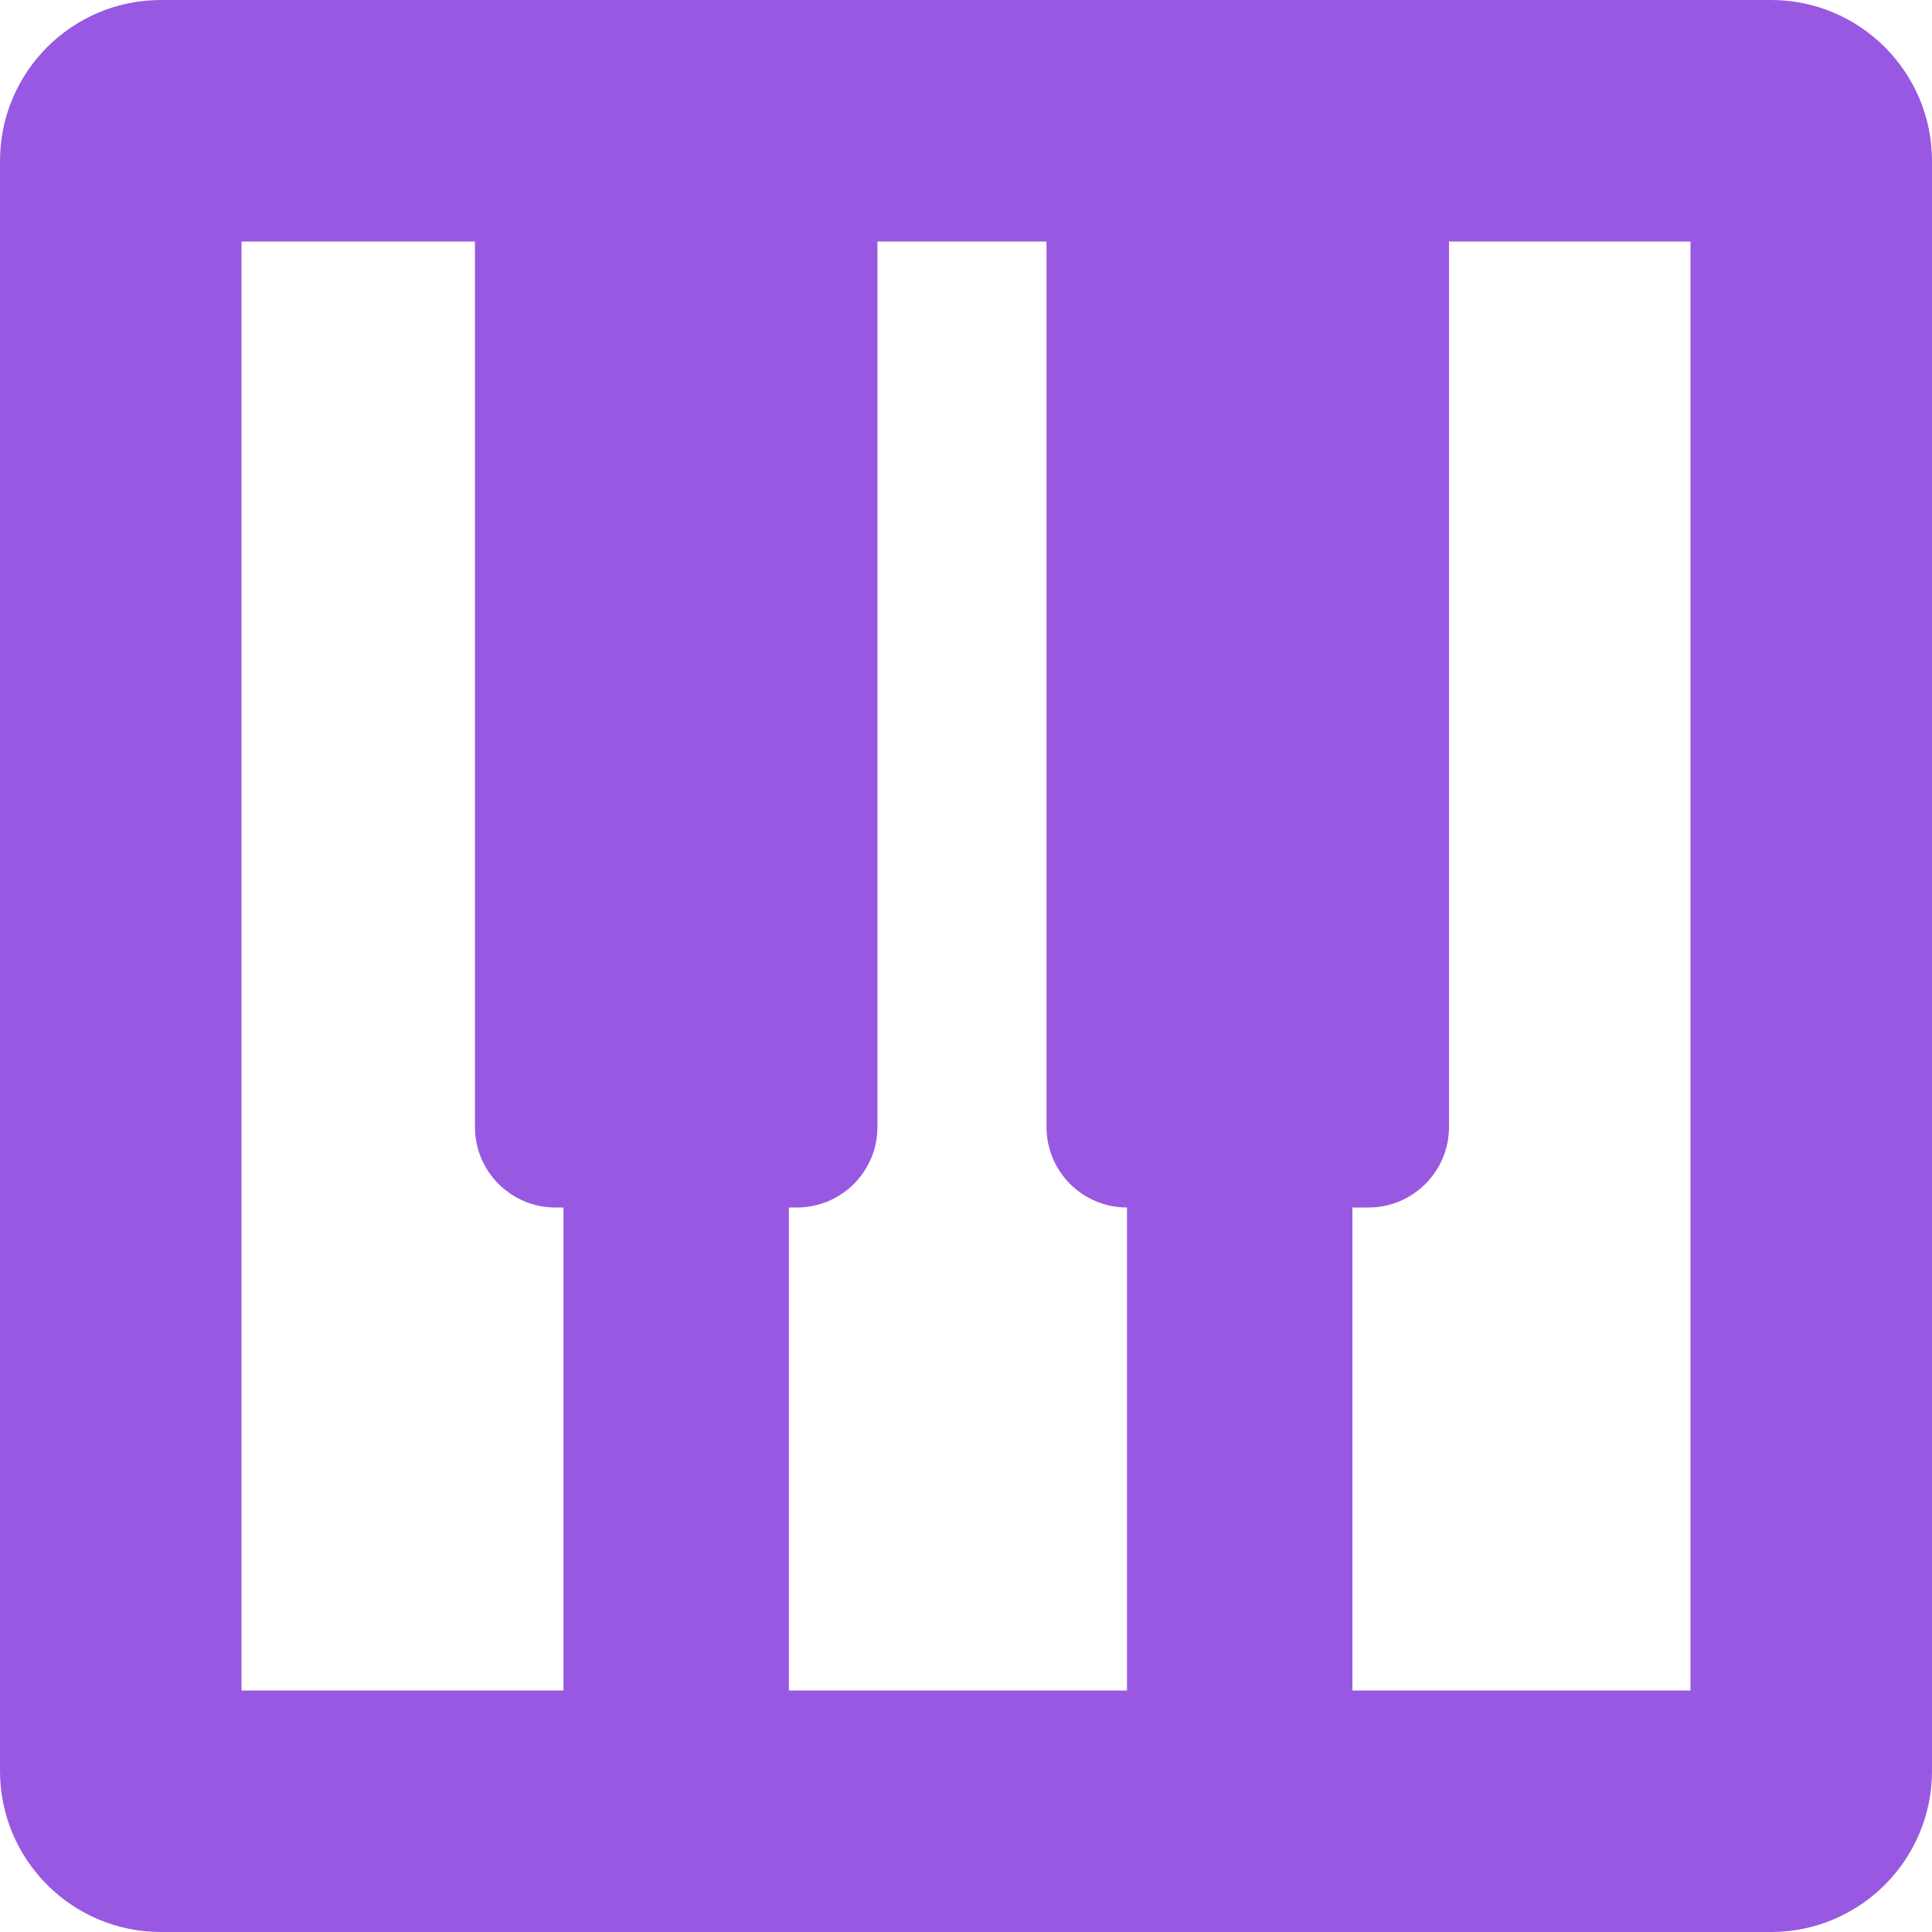 <svg width="24" height="24" viewBox="0 0 24 24" fill="none" xmlns="http://www.w3.org/2000/svg">
<path fill-rule="evenodd" clip-rule="evenodd" d="M3 3V21H7V15H6.9C6.348 15 5.9 14.552 5.9 14V3H3ZM10.9 3V14C10.9 14.552 10.453 15 9.9 15H9.8V21H14V15C13.447 15 13 14.552 13 14V3H10.9ZM16.8 21V15H17C17.552 15 18 14.552 18 14V3H21V21H16.8ZM2 0C0.895 0 0 0.895 0 2V22C0 23.104 0.895 24 2 24H22C23.104 24 24 23.104 24 22V2C24 0.895 23.104 0 22 0H2Z" fill="#9958E1"/>
</svg>

